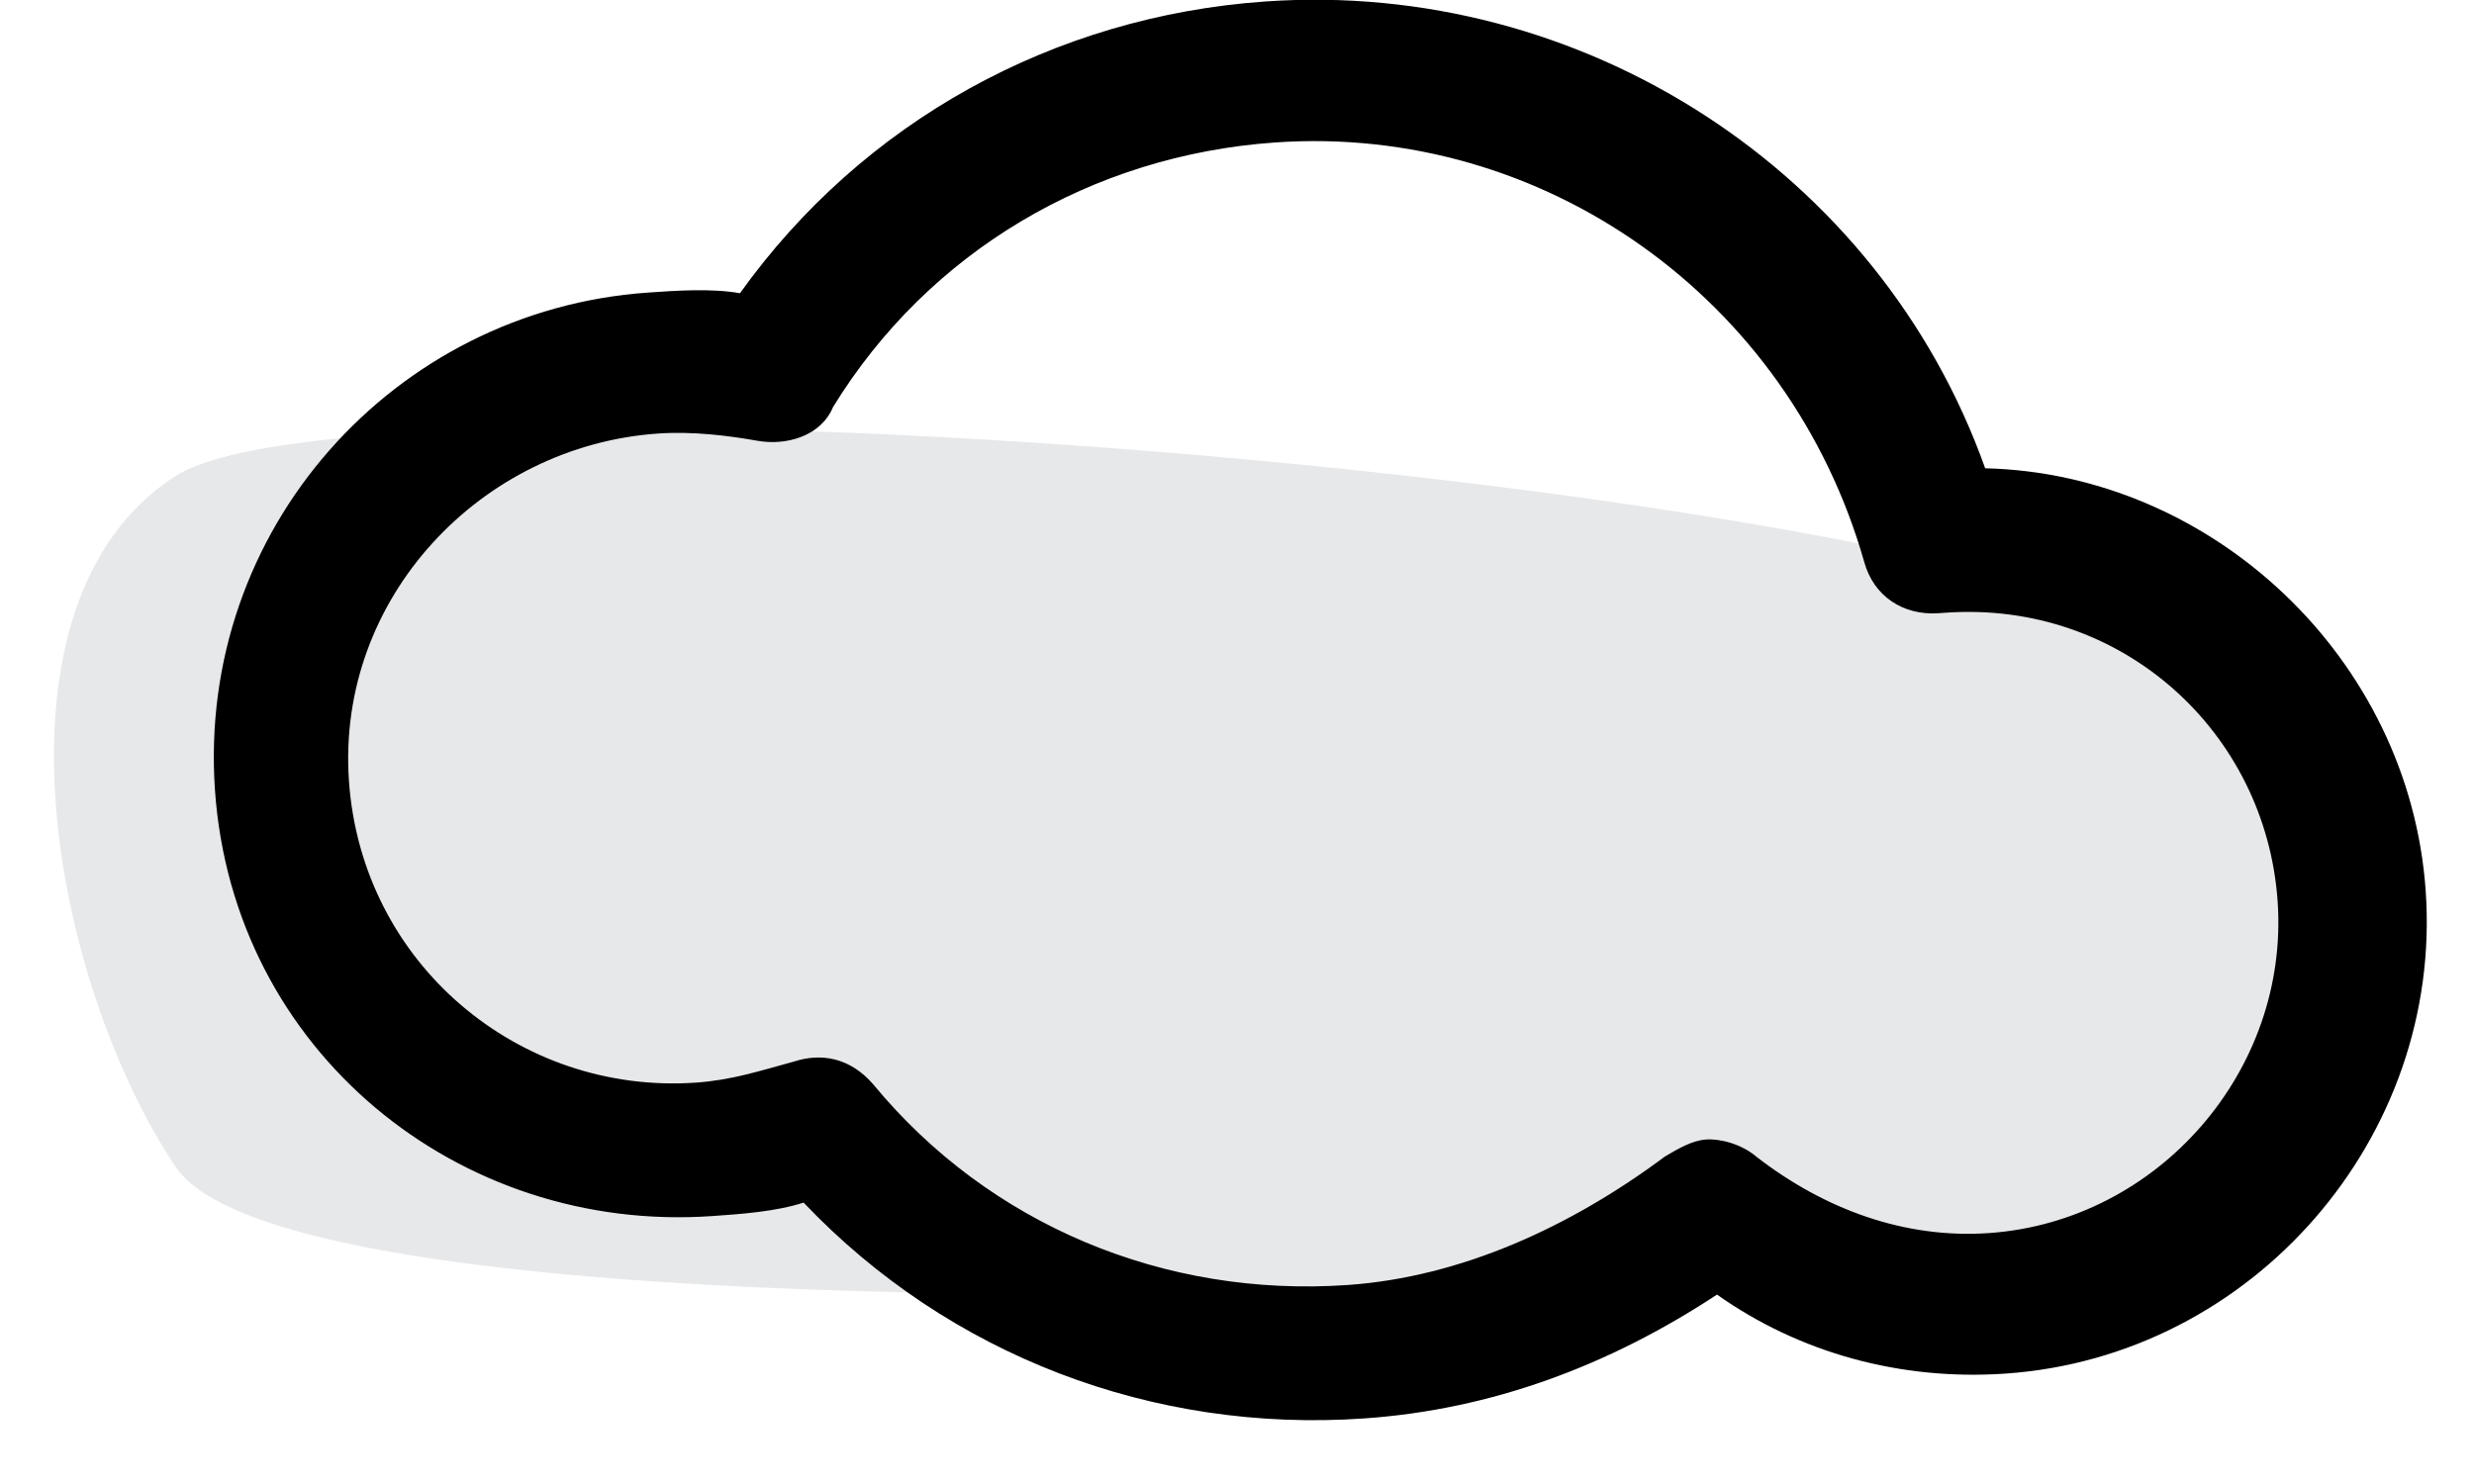 <?xml version="1.0" encoding="UTF-8"?>
<svg viewBox="0 0 35 21" version="1.1" xmlns="http://www.w3.org/2000/svg" xmlns:xlink="http://www.w3.org/1999/xlink">
    <!-- Generator: Sketch 58 (84663) - https://sketch.com -->
    <title>Cloud4</title>
    <desc>Created with Sketch.</desc>
    <g id="App" stroke="none" stroke-width="1" fill="none" fill-rule="evenodd">
        <g id="Room-Welcome" transform="translate(-283, -515)">
            <g id="Cloud4" transform="translate(282.624, 513)">
                <path d="M2.358,10.716 C4.57,7.68 29.979,8.019 32.586,10.034 C35.193,12.048 33.716,17.303 31.734,19.771 C29.753,22.24 9.95,19.672 5.146,18.569 C0.343,17.465 0.147,13.752 2.358,10.716 Z" id="Grey-Left" fill="#E7E8EA" transform="translate(17.493, 14.644) scale(-1, 1) rotate(-5) translate(-17.493, -14.644) "></path>
                <path d="M9.976,18.6 C10.376,18.6 10.876,18.6 11.276,18.5 C13.176,20.8 15.976,22.1 18.976,22.1 C20.776,22.1 22.476,21.6 24.076,20.7 C25.176,21.6 26.576,22.1 28.076,22.1 C31.576,22.1 34.476,19.2 34.476,15.7 C34.476,12.4 31.876,9.6 28.676,9.3 C27.476,5 23.476,2 18.976,2 C15.976,2 13.176,3.3 11.276,5.6 C10.876,5.5 10.376,5.5 9.976,5.5 C6.376,5.5 3.376,8.4 3.376,12.1 C3.376,15.8 6.376,18.6 9.976,18.6 Z M9.976,7.5 C10.476,7.5 10.976,7.6 11.376,7.7 C11.776,7.8 12.276,7.7 12.476,7.3 C13.976,5.2 16.376,4 18.976,4 C22.776,4 26.076,6.7 26.876,10.5 C26.976,11 27.376,11.3 27.876,11.3 C27.876,11.3 27.976,11.3 27.976,11.3 C30.476,11.3 32.376,13.3 32.376,15.7 C32.376,18.1 30.376,20.1 27.976,20.1 C26.776,20.1 25.676,19.6 24.776,18.8 C24.576,18.6 24.276,18.5 24.076,18.5 C23.876,18.5 23.676,18.6 23.476,18.7 C22.076,19.6 20.476,20.2 18.876,20.2 C16.276,20.2 13.876,19 12.376,16.9 C12.076,16.5 11.676,16.4 11.276,16.5 C10.776,16.6 10.376,16.7 9.876,16.7 C7.376,16.7 5.276,14.7 5.276,12.1 C5.276,9.5 7.476,7.5 9.976,7.5 Z" id="Shape" fill="#000000" fill-rule="nonzero" transform="translate(18.926, 12.05) rotate(-4) translate(-18.926, -12.05) "></path>
            </g>
        </g>
    </g>
</svg>
